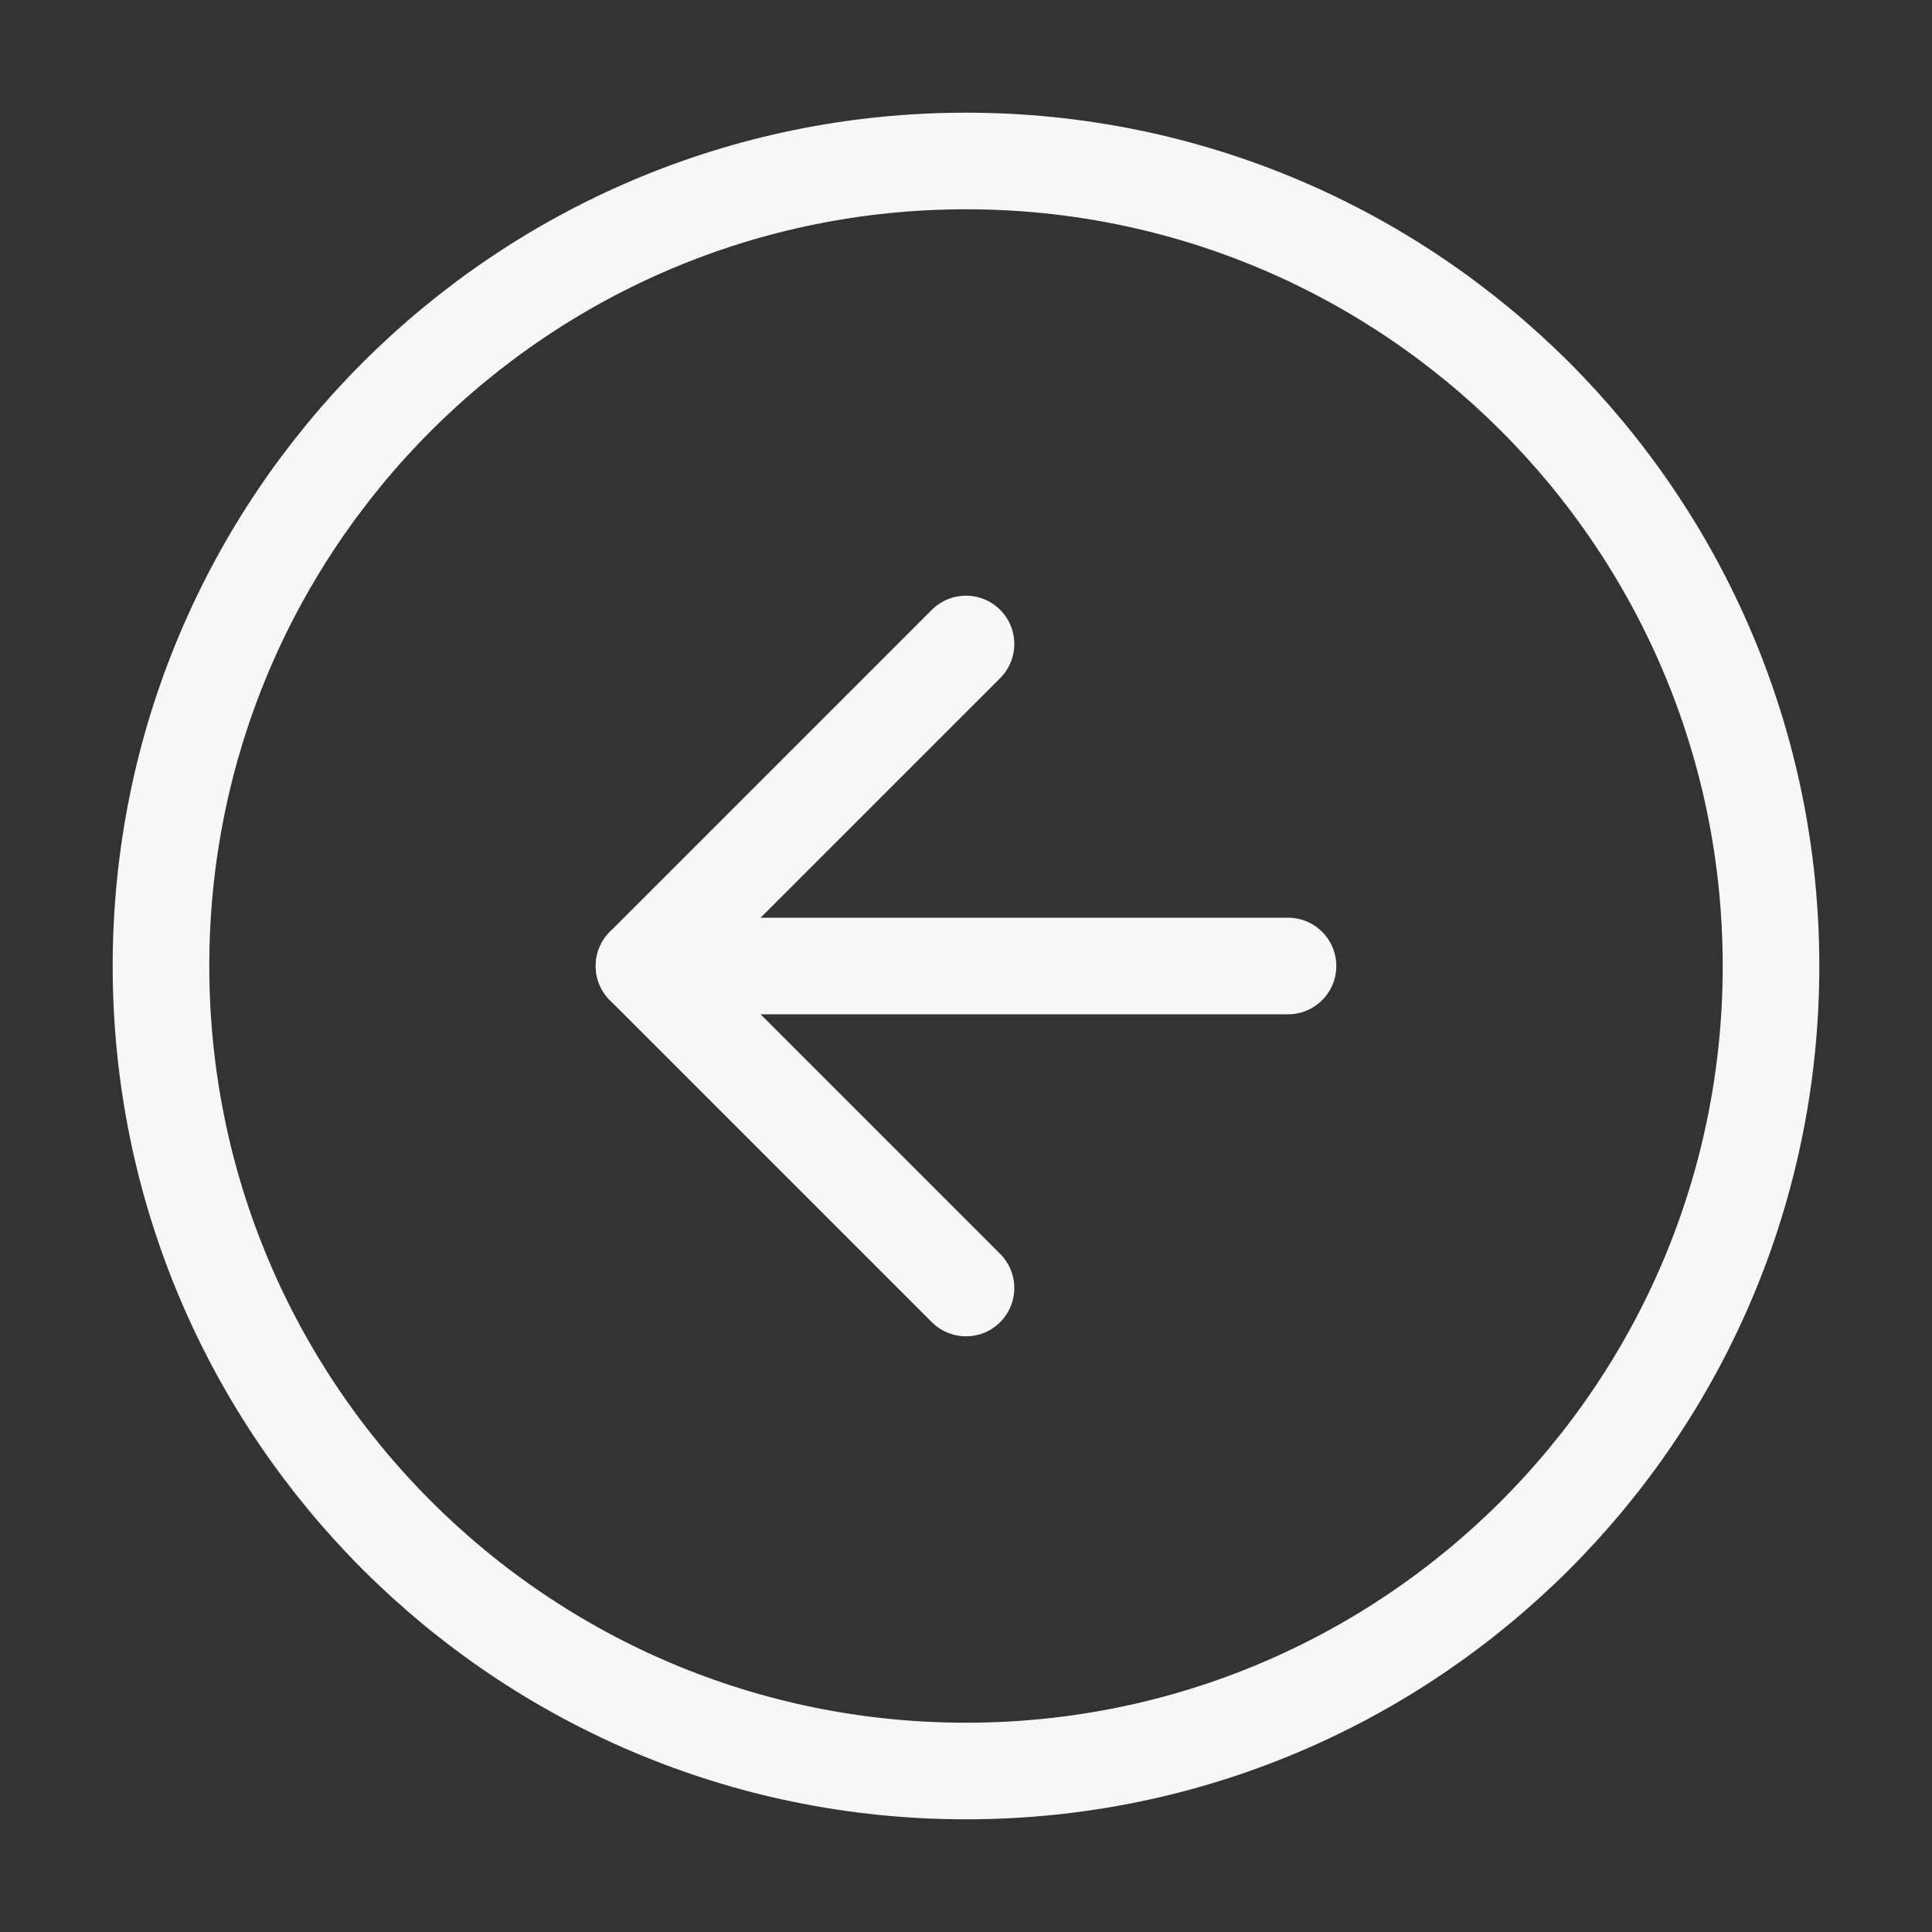 <svg width="40" height="40" viewBox="0 0 40 40" fill="none" xmlns="http://www.w3.org/2000/svg">
<rect x="0" y="0" width="40" height="40" fill="#333333" stroke="none"/>
<path d="M20 36.667C29.205 36.667 36.667 29.205 36.667 20C36.667 10.795 29.205 3.333 20 3.333C10.795 3.333 3.333 10.795 3.333 20C3.333 29.205 10.795 36.667 20 36.667Z" stroke="#F7F7F7" stroke-width="2" stroke-linecap="round" stroke-linejoin="round"/>
<path d="M20 13.333L13.333 20L20 26.667" stroke="#F7F7F7" stroke-width="2" stroke-linecap="round" stroke-linejoin="round"/>
<path d="M26.667 20H13.333" stroke="#F7F7F7" stroke-width="2" stroke-linecap="round" stroke-linejoin="round"/>
</svg>
